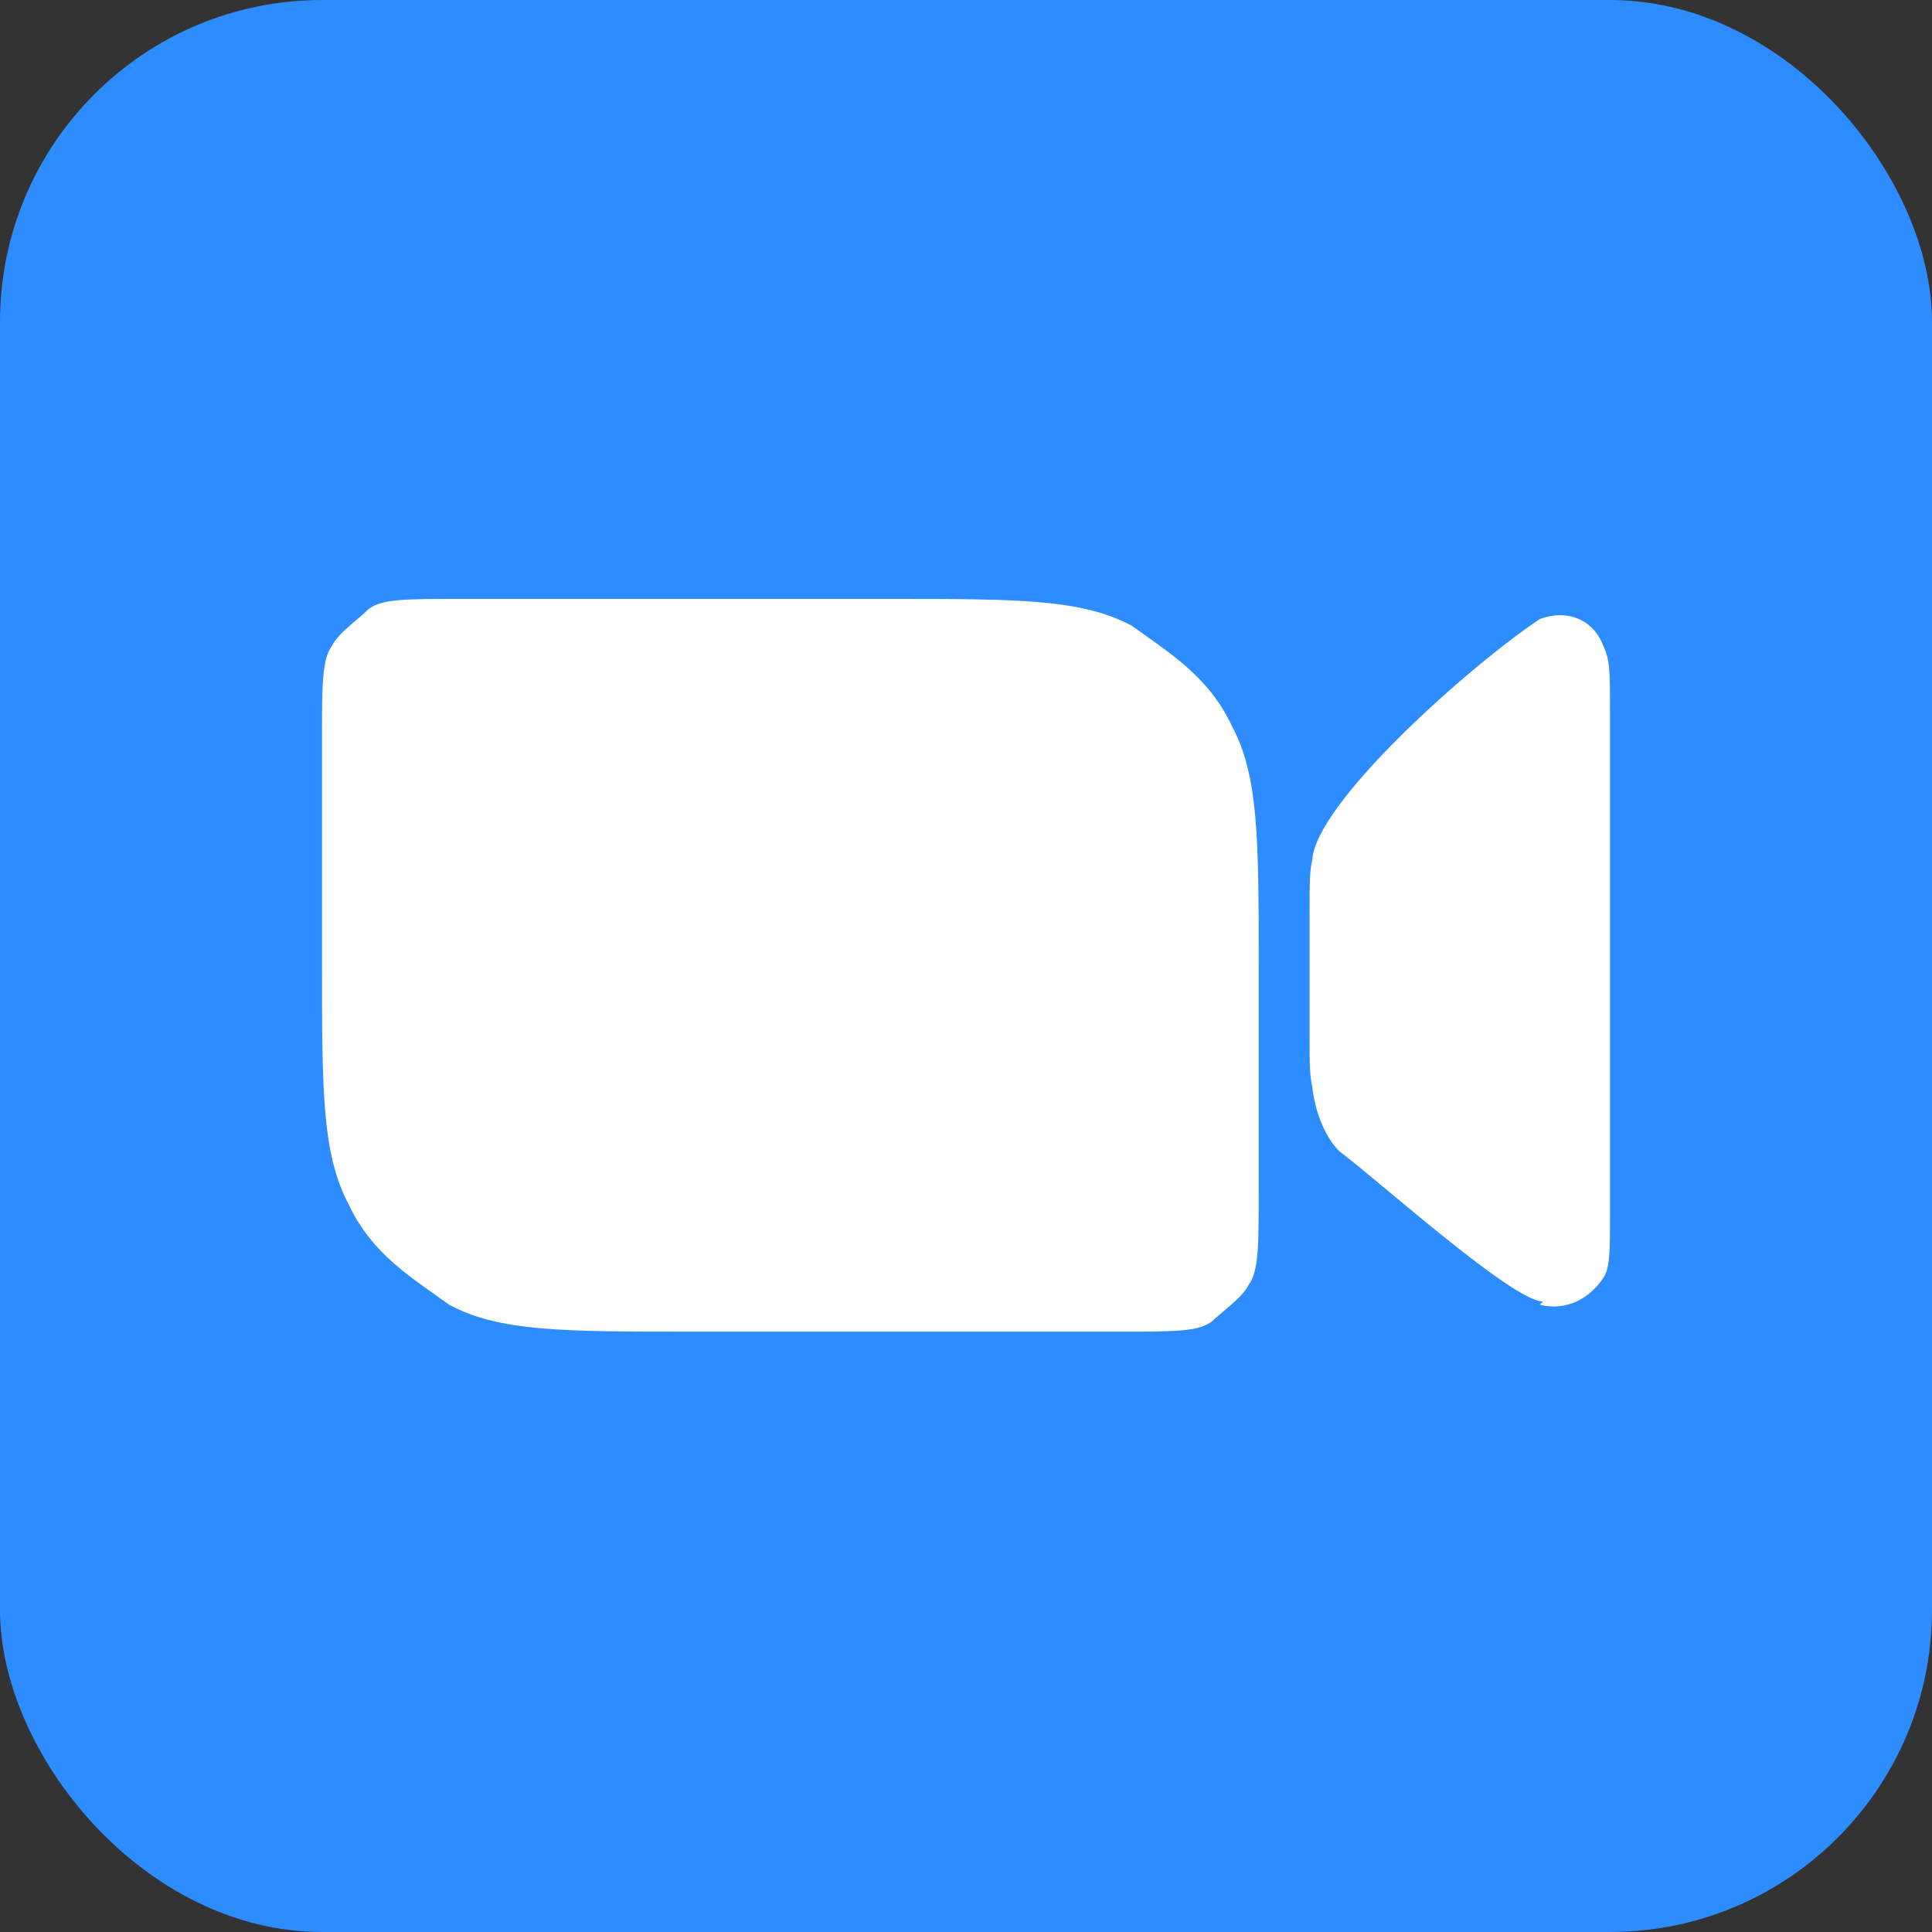 <svg width="12" height="12" viewBox="0 0 12 12" fill="none" xmlns="http://www.w3.org/2000/svg">
<rect x="0" y="0" width="12" height="12" fill="#333333" stroke="none"/>
<rect width="12" height="12" rx="2" fill="#2D8CFF"/>
<path d="M9.564 8.104C9.73 8.146 9.875 8.063 9.958 7.938C10 7.876 10 7.772 10 7.543V4.406C10 4.177 10 4.094 9.958 4.011C9.896 3.845 9.73 3.782 9.564 3.845C9.127 4.136 8.171 4.988 8.151 5.341C8.134 5.403 8.134 5.507 8.134 5.652V6.442C8.134 6.608 8.134 6.671 8.151 6.754C8.171 6.92 8.234 7.065 8.317 7.149C8.566 7.336 9.397 8.084 9.584 8.084L9.564 8.104ZM2 4.572C2 4.26 2 4.094 2.062 4.011C2.104 3.928 2.229 3.845 2.291 3.782C2.374 3.72 2.519 3.72 2.852 3.72H5.532C6.322 3.72 6.717 3.72 7.029 3.886C7.257 4.052 7.506 4.198 7.652 4.51C7.818 4.821 7.818 5.216 7.818 6.006V7.419C7.818 7.73 7.818 7.897 7.756 7.98C7.714 8.063 7.59 8.146 7.527 8.208C7.444 8.271 7.299 8.271 6.966 8.271H4.286C3.496 8.271 3.101 8.271 2.79 8.104C2.561 7.938 2.312 7.793 2.166 7.481C2 7.169 2 6.775 2 5.985V4.572Z" fill="white"/>
</svg>
